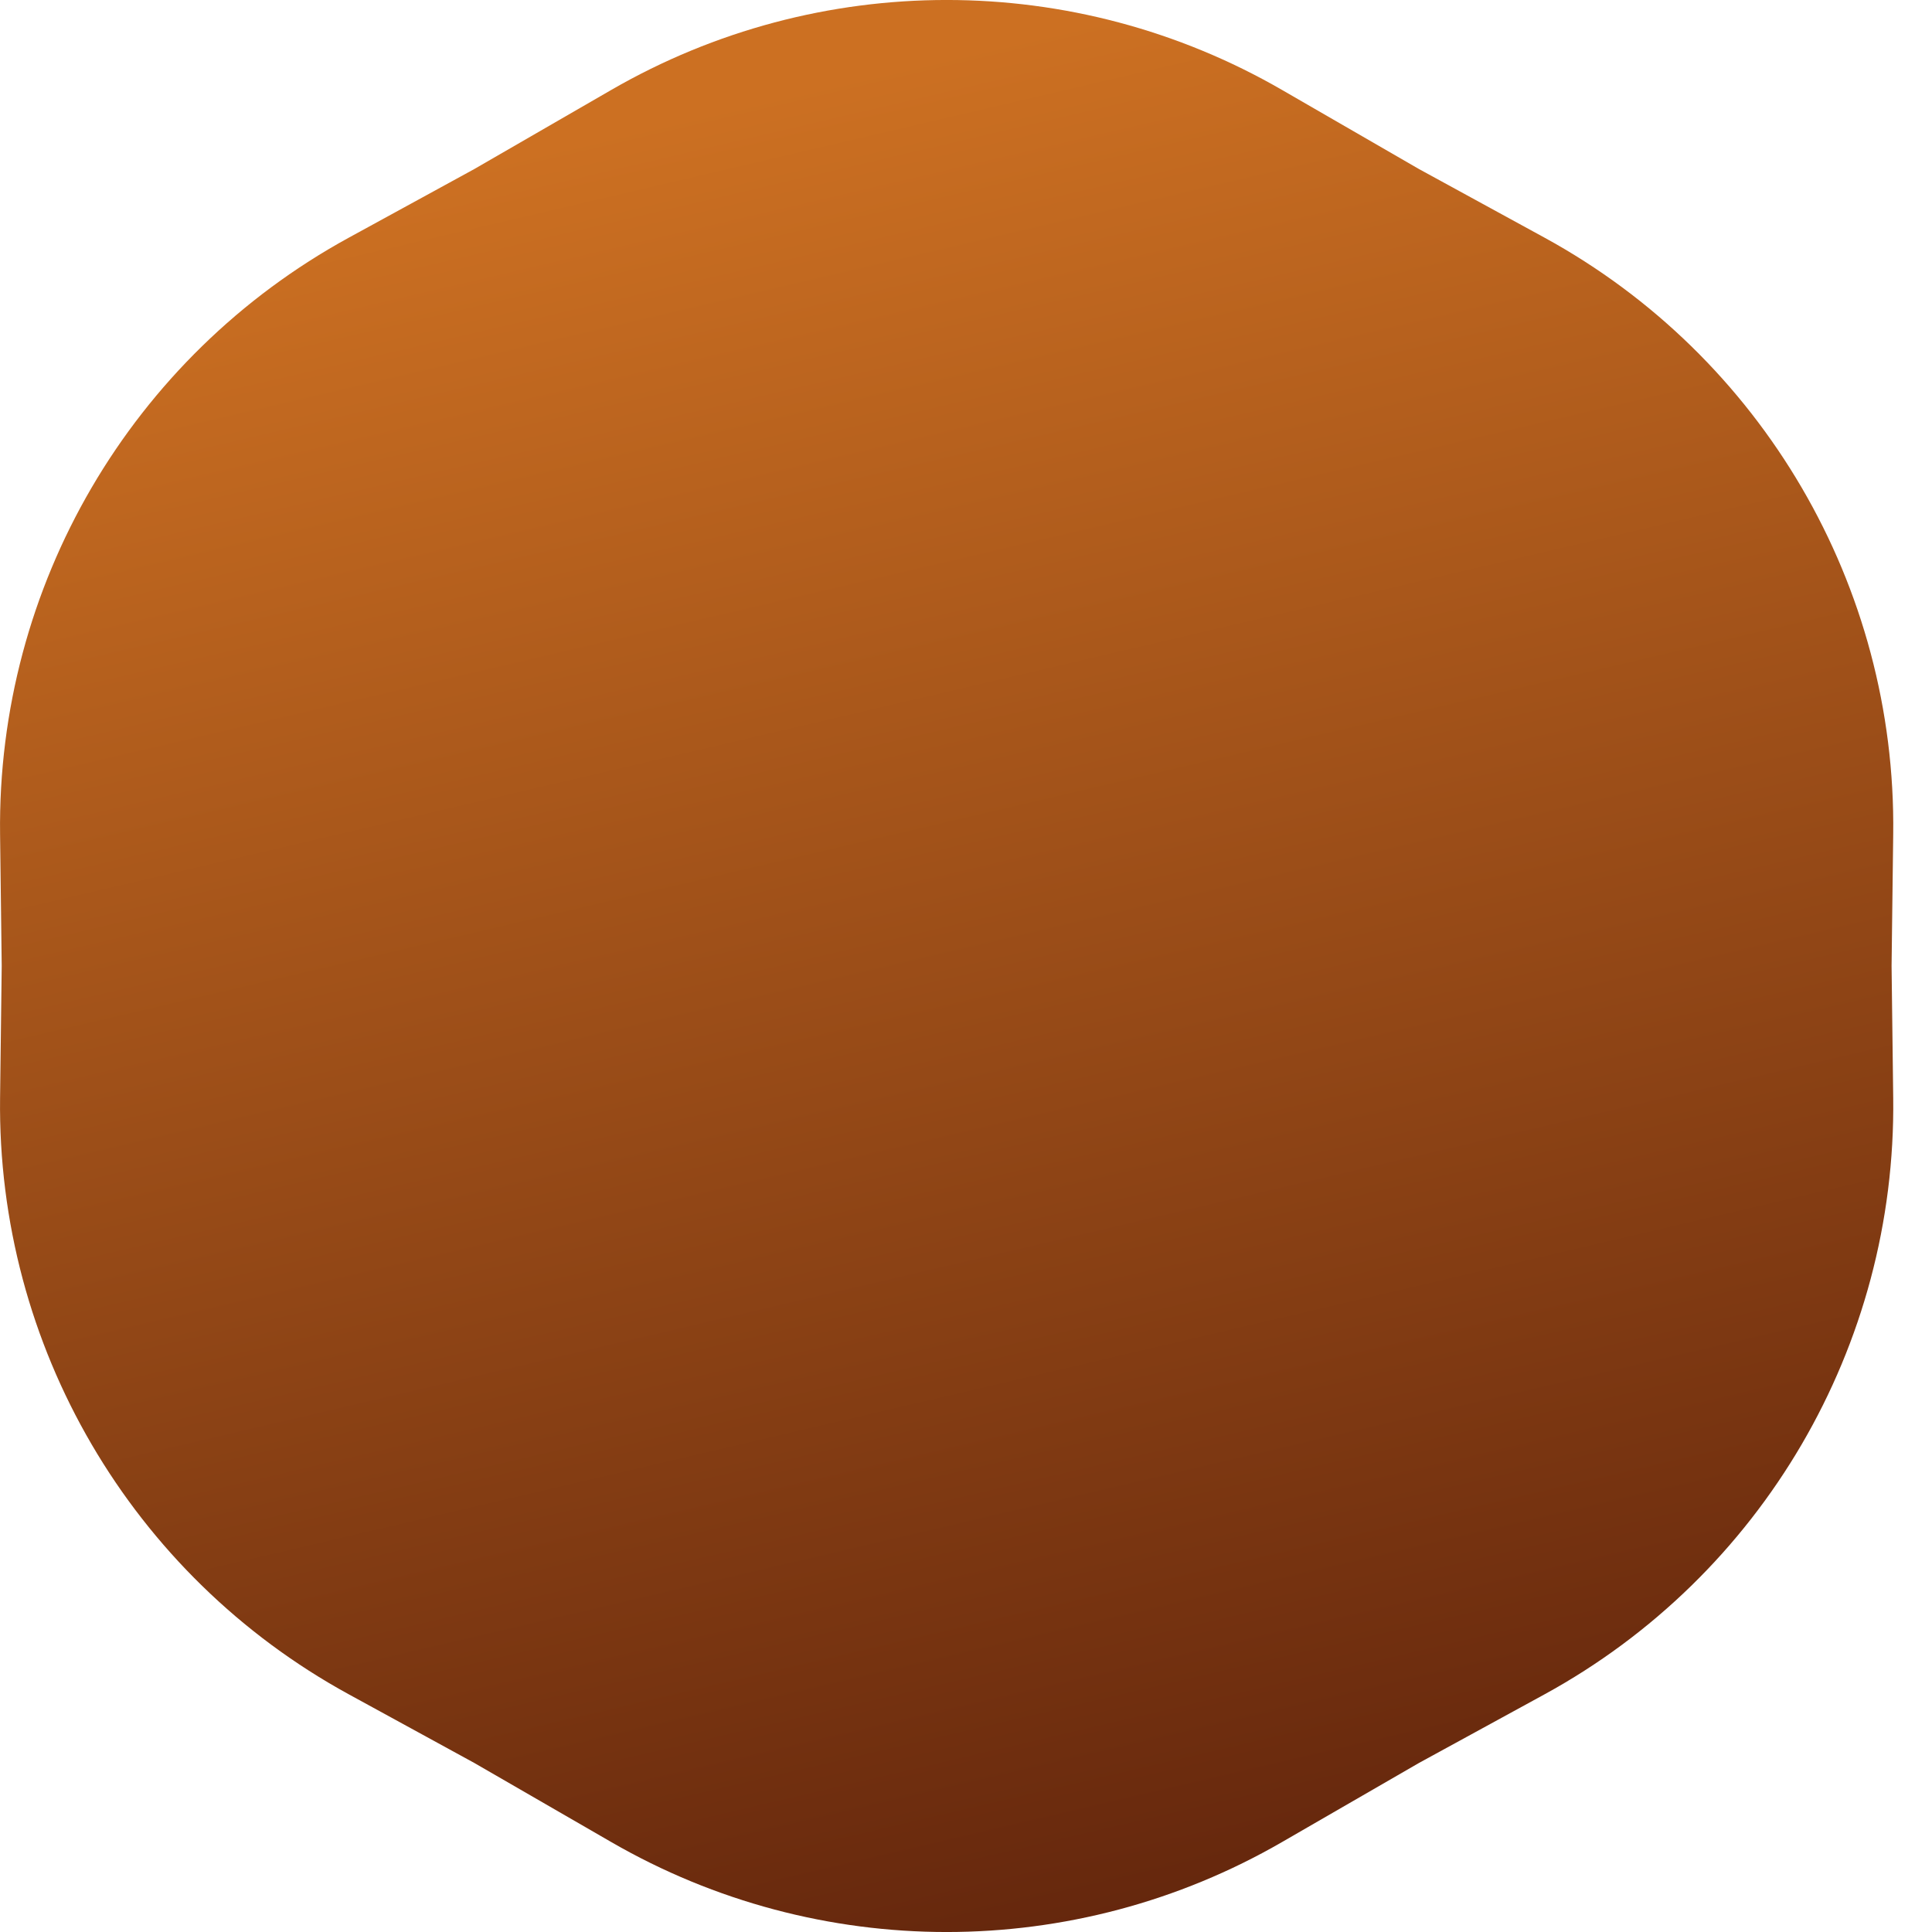 <svg width="26" height="26" viewBox="0 0 26 26" fill="none" xmlns="http://www.w3.org/2000/svg">
<g filter="url(#filter0_ii_383_935)">
<path d="M8.225 1.211C11.018 -0.404 14.461 -0.404 17.254 1.211L19.098 2.276L20.785 3.198C23.714 4.8 25.52 7.888 25.478 11.226L25.456 13L25.478 14.774C25.52 18.112 23.714 21.2 20.785 22.802L19.098 23.724L17.254 24.789C14.461 26.404 11.018 26.404 8.225 24.789L6.381 23.724L4.695 22.802C1.765 21.2 -0.04 18.112 0.001 14.774L0.023 13L0.001 11.226C-0.04 7.888 1.765 4.8 4.695 3.198L6.381 2.276L8.225 1.211Z" fill="url(#paint0_linear_383_935)"/>
</g>
<defs>
<filter id="filter0_ii_383_935" x="0" y="-4.01" width="25.479" height="34.019" filterUnits="userSpaceOnUse" color-interpolation-filters="sRGB">
<feFlood flood-opacity="0" result="BackgroundImageFix"/>
<feBlend mode="normal" in="SourceGraphic" in2="BackgroundImageFix" result="shape"/>
<feColorMatrix in="SourceAlpha" type="matrix" values="0 0 0 0 0 0 0 0 0 0 0 0 0 0 0 0 0 0 127 0" result="hardAlpha"/>
<feOffset dy="4"/>
<feGaussianBlur stdDeviation="2"/>
<feComposite in2="hardAlpha" operator="arithmetic" k2="-1" k3="1"/>
<feColorMatrix type="matrix" values="0 0 0 0 0.483 0 0 0 0 0.233 0 0 0 0 0.115 0 0 0 1 0"/>
<feBlend mode="normal" in2="shape" result="effect1_innerShadow_383_935"/>
<feColorMatrix in="SourceAlpha" type="matrix" values="0 0 0 0 0 0 0 0 0 0 0 0 0 0 0 0 0 0 127 0" result="hardAlpha"/>
<feOffset dy="-4"/>
<feGaussianBlur stdDeviation="2"/>
<feComposite in2="hardAlpha" operator="arithmetic" k2="-1" k3="1"/>
<feColorMatrix type="matrix" values="0 0 0 0 0.725 0 0 0 0 0.441 0 0 0 0 0.178 0 0 0 1 0"/>
<feBlend mode="normal" in2="effect1_innerShadow_383_935" result="effect2_innerShadow_383_935"/>
</filter>
<linearGradient id="paint0_linear_383_935" x1="6.509" y1="2.161" x2="12.433" y2="27.47" gradientUnits="userSpaceOnUse">
<stop stop-color="#CC7022"/>
<stop offset="1" stop-color="#61240C"/>
</linearGradient>
</defs>
</svg>
